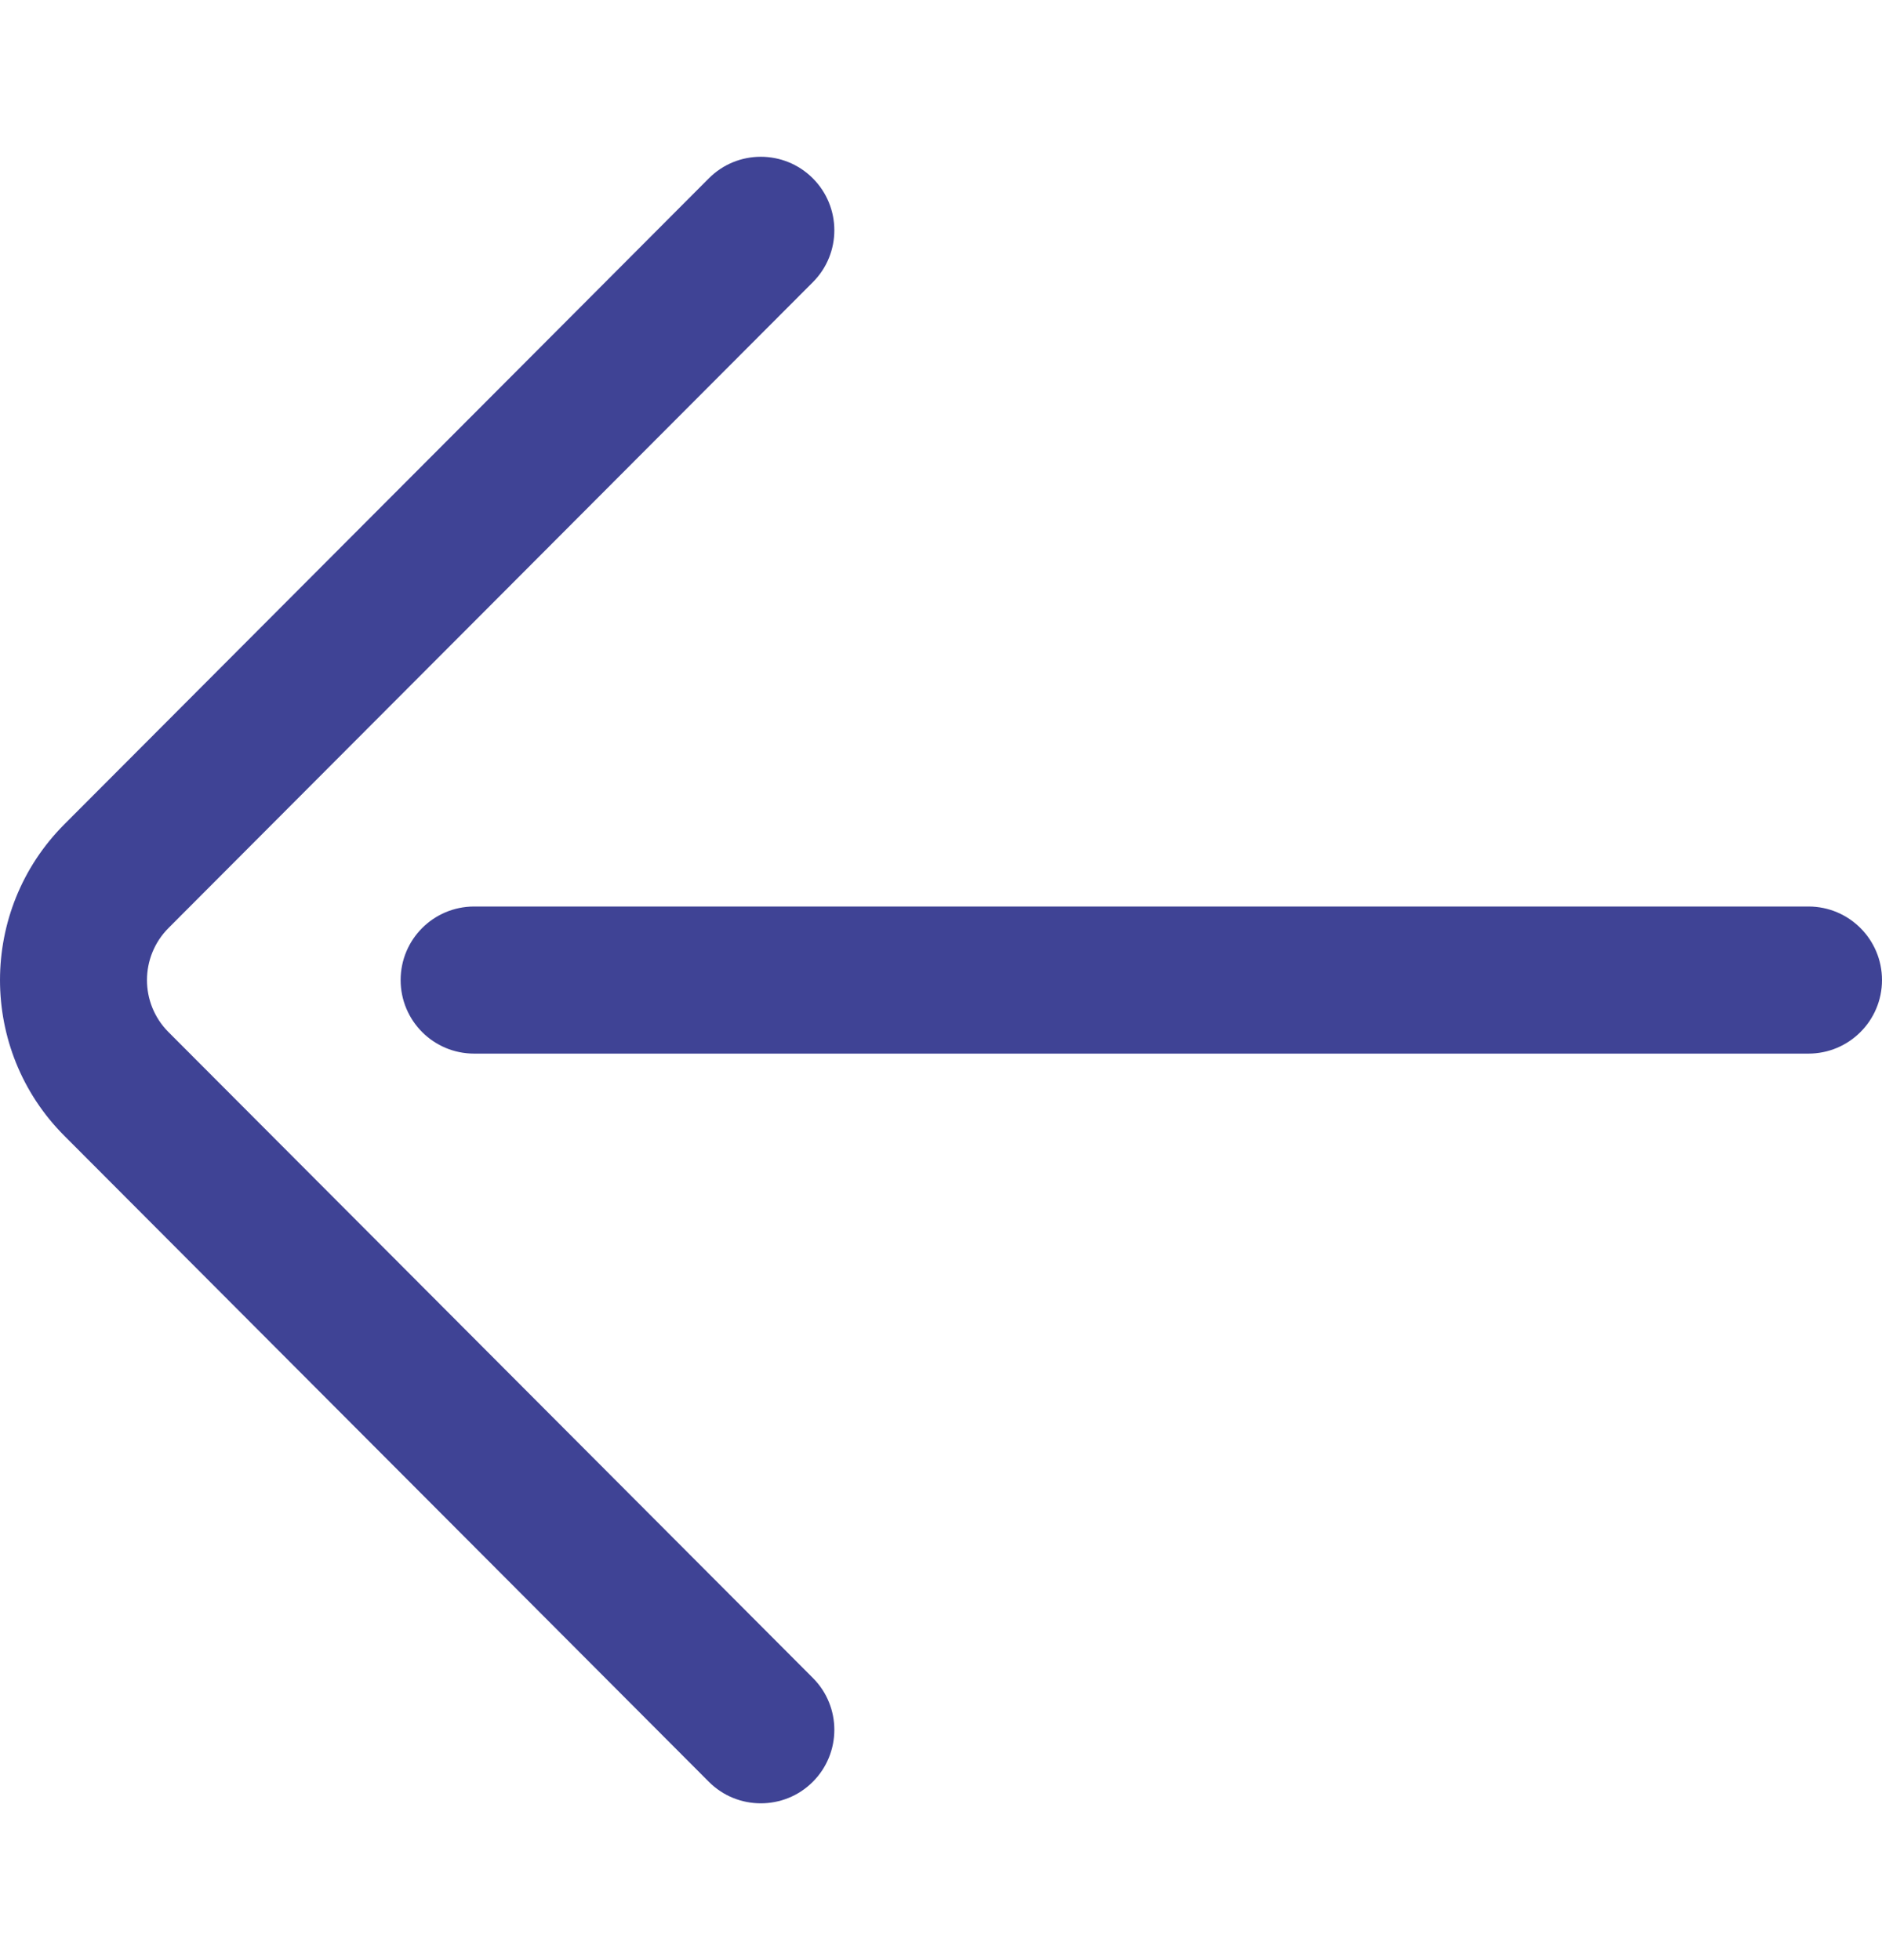 <svg width="24" height="25" viewBox="0 0 24 25" fill="none" xmlns="http://www.w3.org/2000/svg">
<g clip-path="url(#clip0_1515:9554)">
<path d="M2.148 13.163C1.783 12.797 1.783 12.203 2.149 11.836L10.366 3.599C10.732 3.232 10.731 2.639 10.364 2.273C9.998 1.908 9.404 1.908 9.039 2.275L0.823 10.511C-0.274 11.608 -0.274 13.392 0.822 14.488L9.039 22.725C9.222 22.909 9.462 23 9.702 23C9.942 23 10.182 22.909 10.364 22.727C10.731 22.361 10.732 21.767 10.366 21.401L2.148 13.163Z" fill="#3F4395"/>
<path d="M23.063 11.562H6.046C5.528 11.562 5.109 11.982 5.109 12.5C5.109 13.018 5.528 13.438 6.046 13.438H23.062C23.58 13.438 24 13.018 24 12.5C24 11.982 23.58 11.562 23.063 11.562Z" fill="#3F4395"/>
</g>
<defs>
<clipPath id="clip0_1515:9554">
<rect width="24" height="24" fill="white" transform="translate(0 0.5)"/>
</clipPath>
</defs>
</svg>
